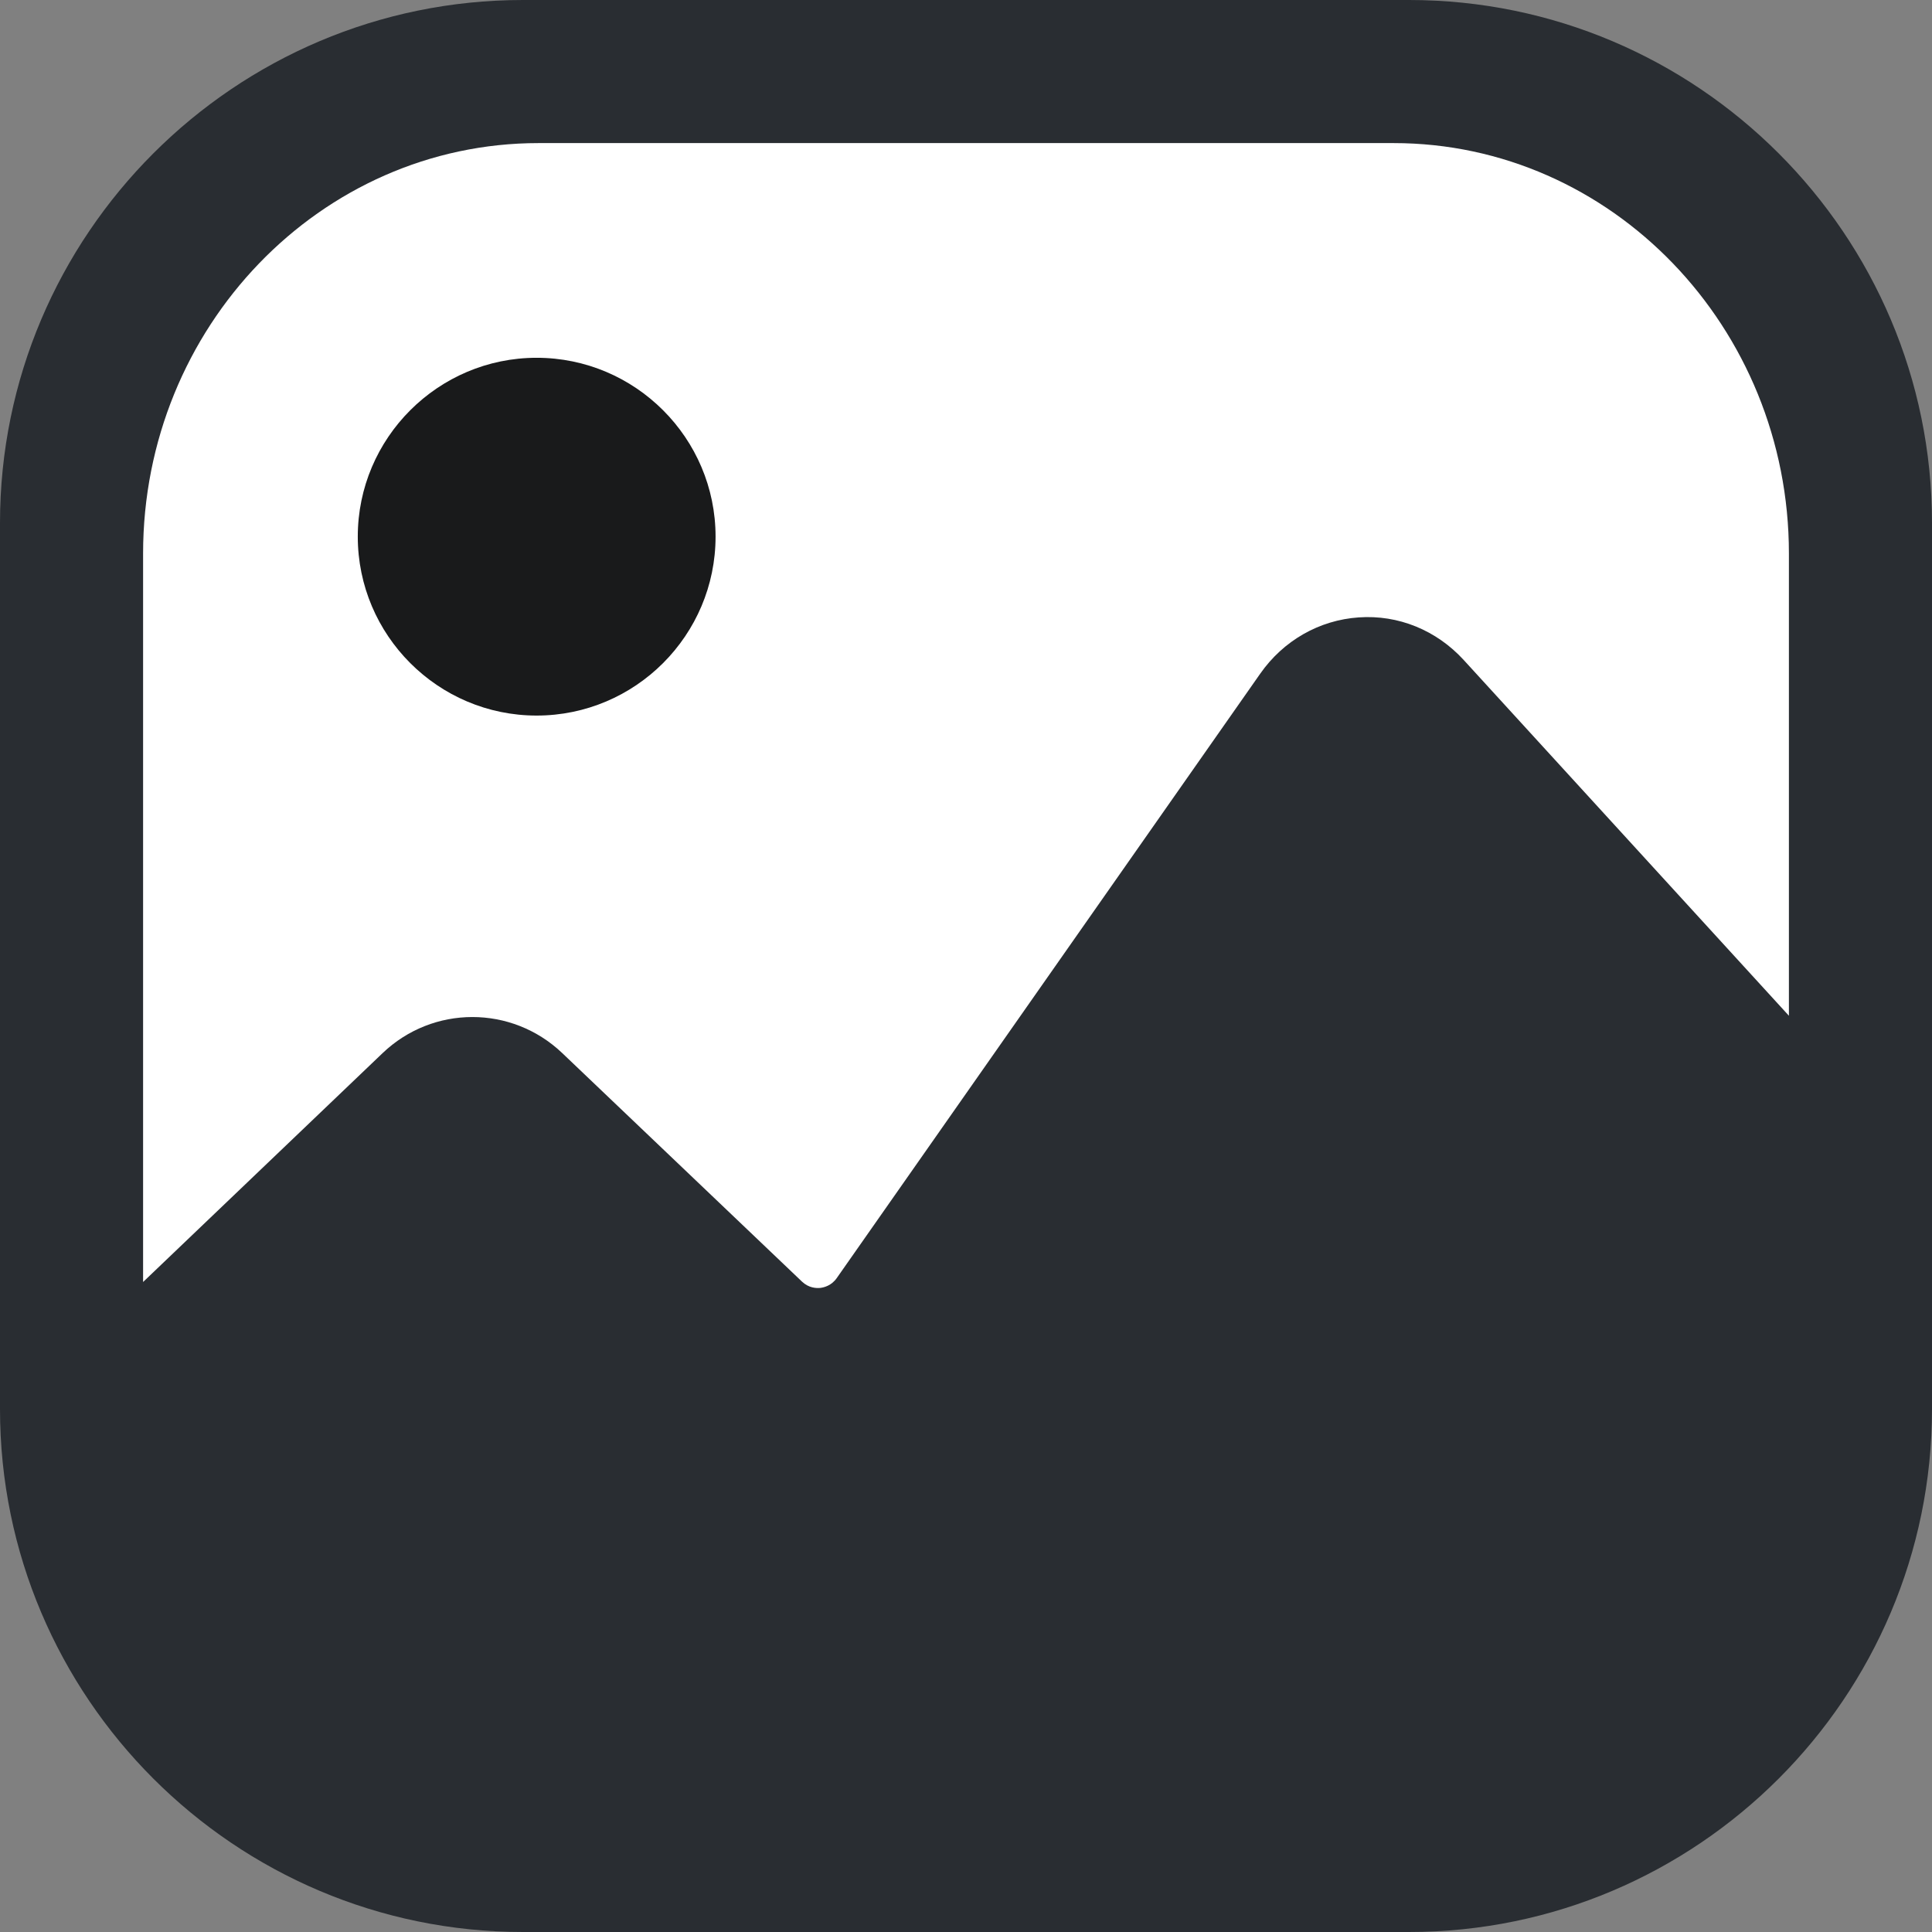 <svg width="16" height="16" viewBox="0 0 16 16" fill="none" xmlns="http://www.w3.org/2000/svg">
<rect x="0" y="0" width="16" height="16" fill="#808080" stroke="none"/>
<path d="M11.669 0H4.331C1.943 0 0 1.943 0 4.331V11.669C0 14.057 1.943 16 4.331 16H11.669C14.057 16 16 14.057 16 11.669V4.331C16 1.943 14.057 0 11.669 0Z" fill="#292D32"/>
<path d="M14.815 8.412L12.122 5.466C11.896 5.219 11.58 5.09 11.253 5.113C10.926 5.135 10.628 5.305 10.436 5.58L6.93 10.584C6.886 10.647 6.825 10.662 6.793 10.666C6.76 10.669 6.698 10.667 6.642 10.614L4.656 8.721C4.238 8.323 3.585 8.323 3.168 8.722L1.185 10.617V4.584C1.185 2.71 2.654 1.185 4.46 1.185H11.541C13.346 1.185 14.815 2.71 14.815 4.584V8.412Z" fill="white"/>
<path d="M4.444 2.963C3.628 2.963 2.963 3.628 2.963 4.444C2.963 5.261 3.628 5.926 4.444 5.926C5.261 5.926 5.926 5.261 5.926 4.444C5.926 3.628 5.261 2.963 4.444 2.963Z" fill="#191A1B"/>
</svg>
